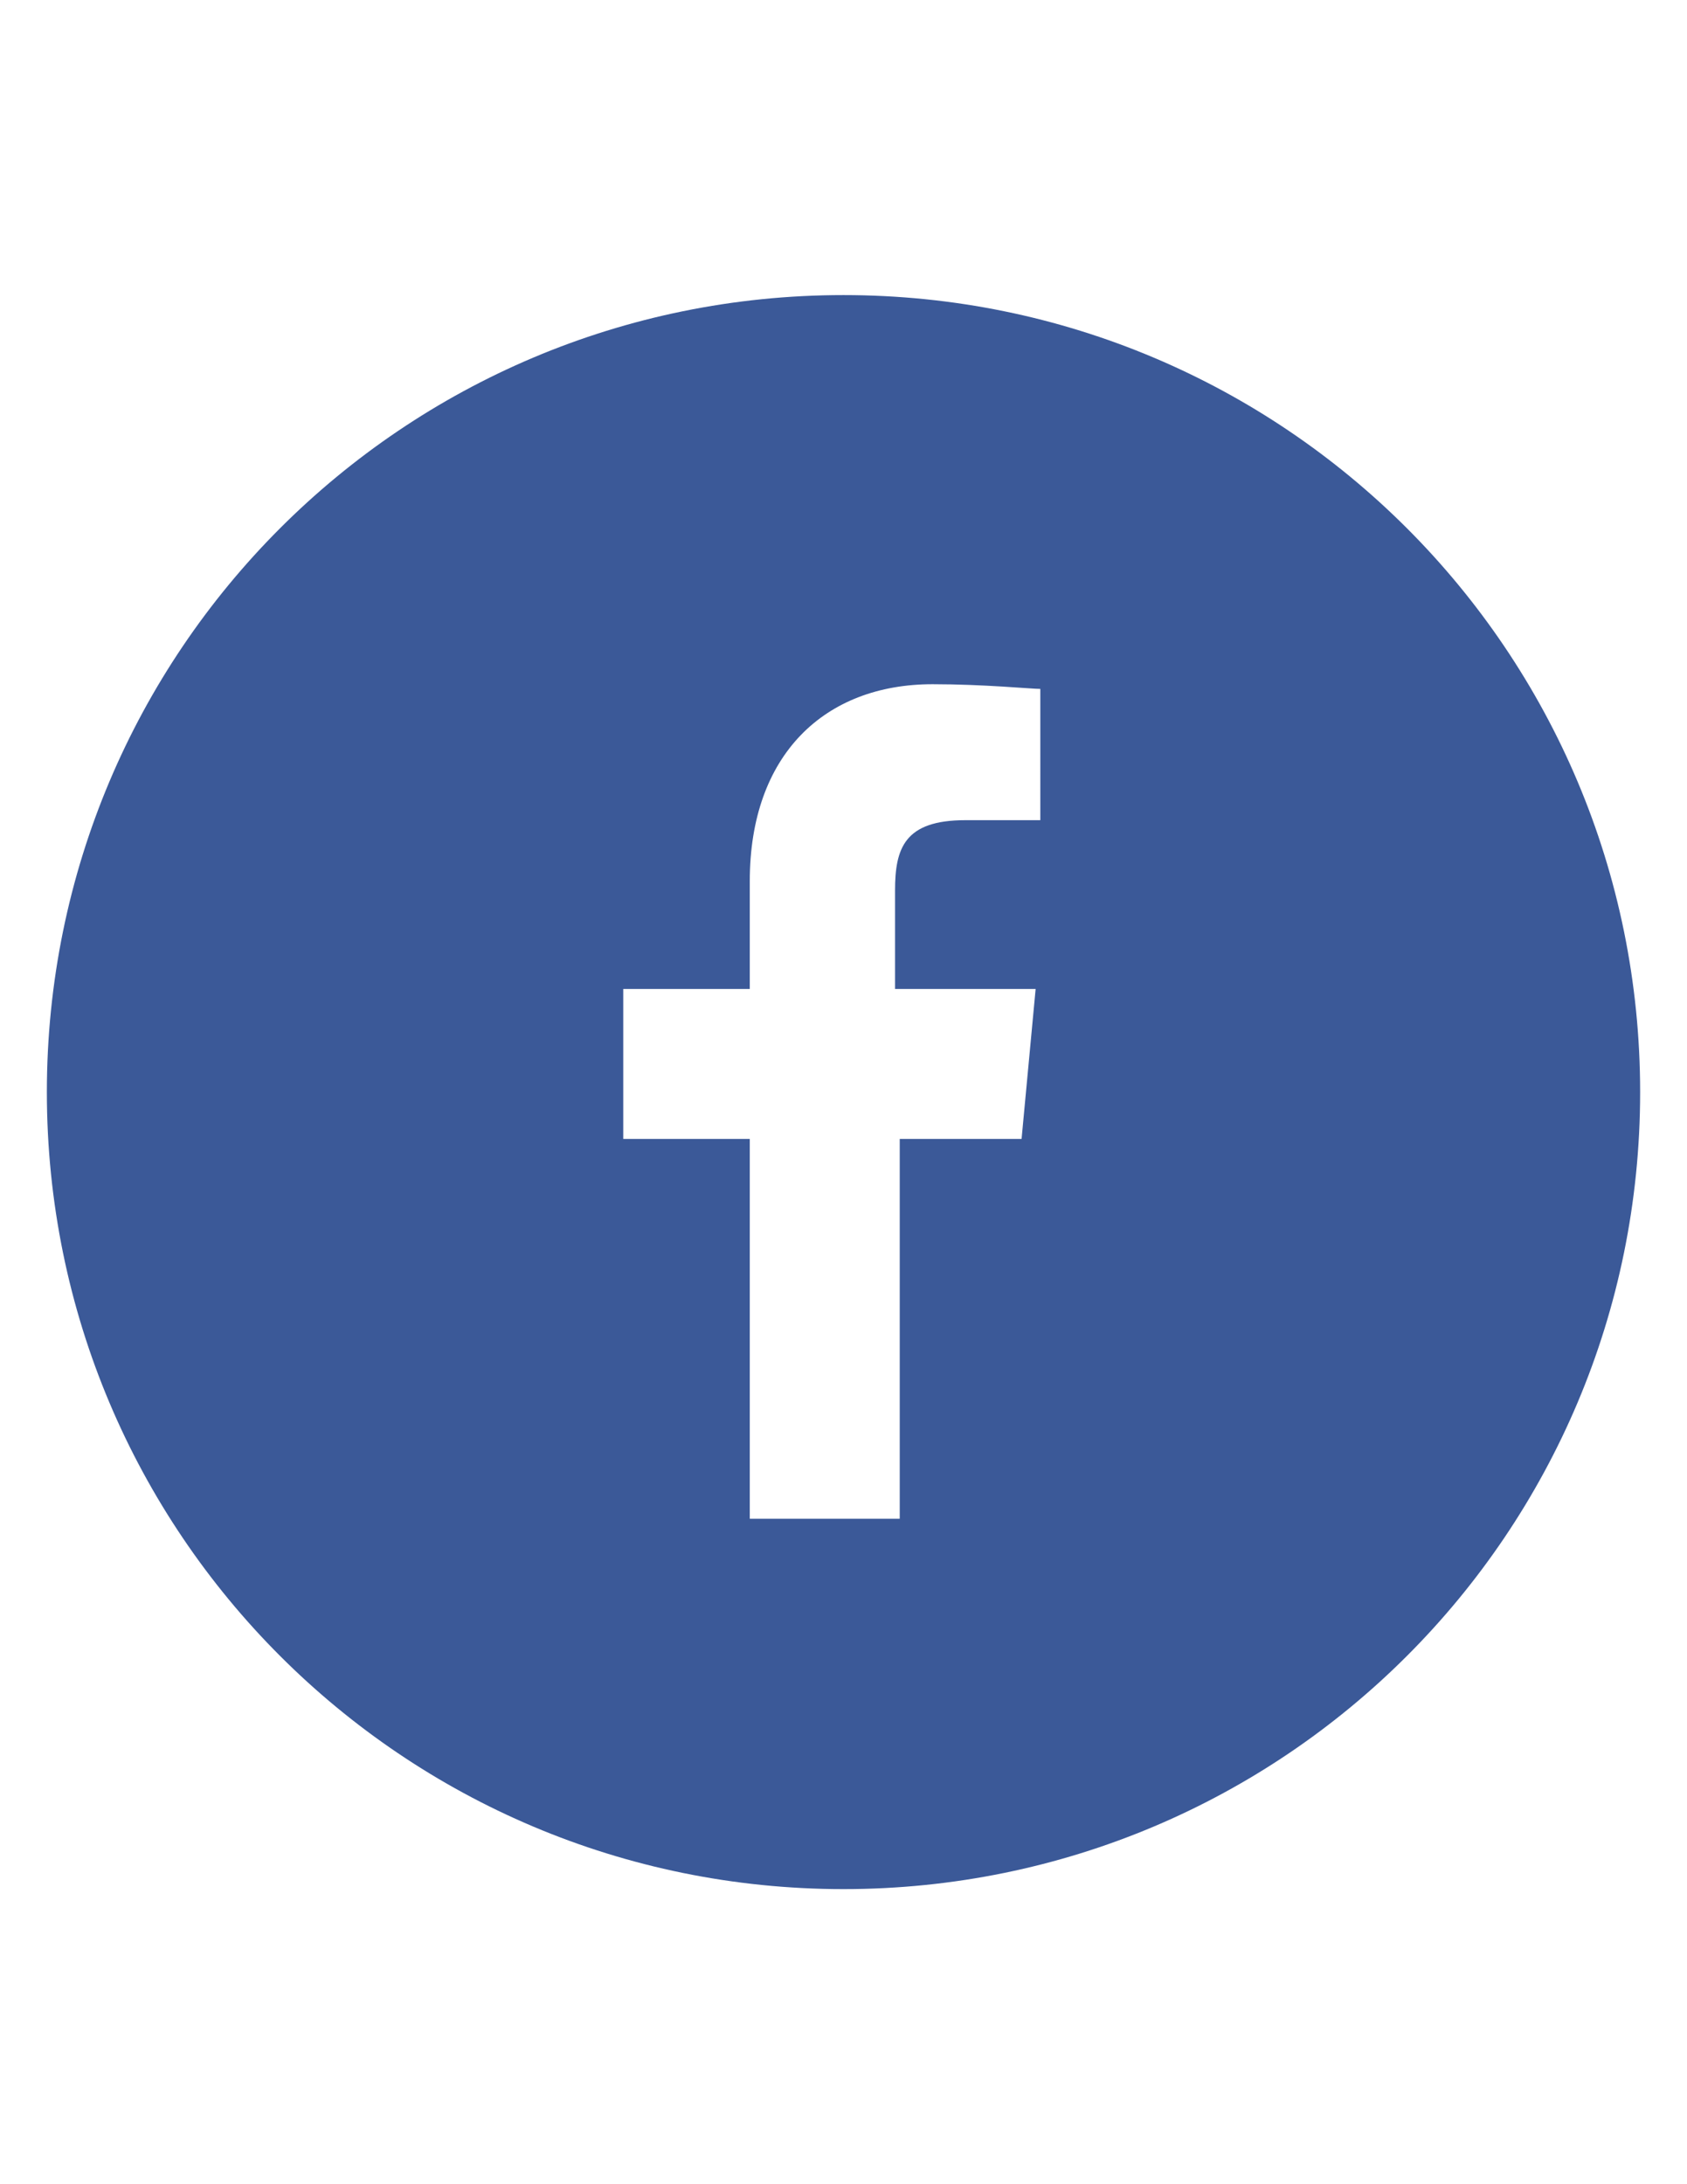 <?xml version="1.0" encoding="utf-8"?>
<svg version="1.0" id="Layer_1" xmlns="http://www.w3.org/2000/svg" xmlns:xlink="http://www.w3.org/1999/xlink" x="0px" y="0px"
	 viewBox="0 0 612 792" style="enable-background:new 0 0 612 792;" xml:space="preserve">
<g fill="#3b5998">
	<path d="M306,107C146.2,107,17,236.2,17,396s129.2,289,289,289s289-129.2,289-289S465.8,107,306,107z M377.4,297.4h-27.2
	c-22.1,0-25.5,10.2-25.5,25.5v35.7h51l-5.1,54.4h-44.2v137.7H272V413h-45.9v-54.4H272v-39.1c0-45.9,27.2-71.4,66.3-71.4
	c18.7,0,35.7,1.7,39.1,1.7L377.4,297.4L377.4,297.4z"/>
</g>
</svg>